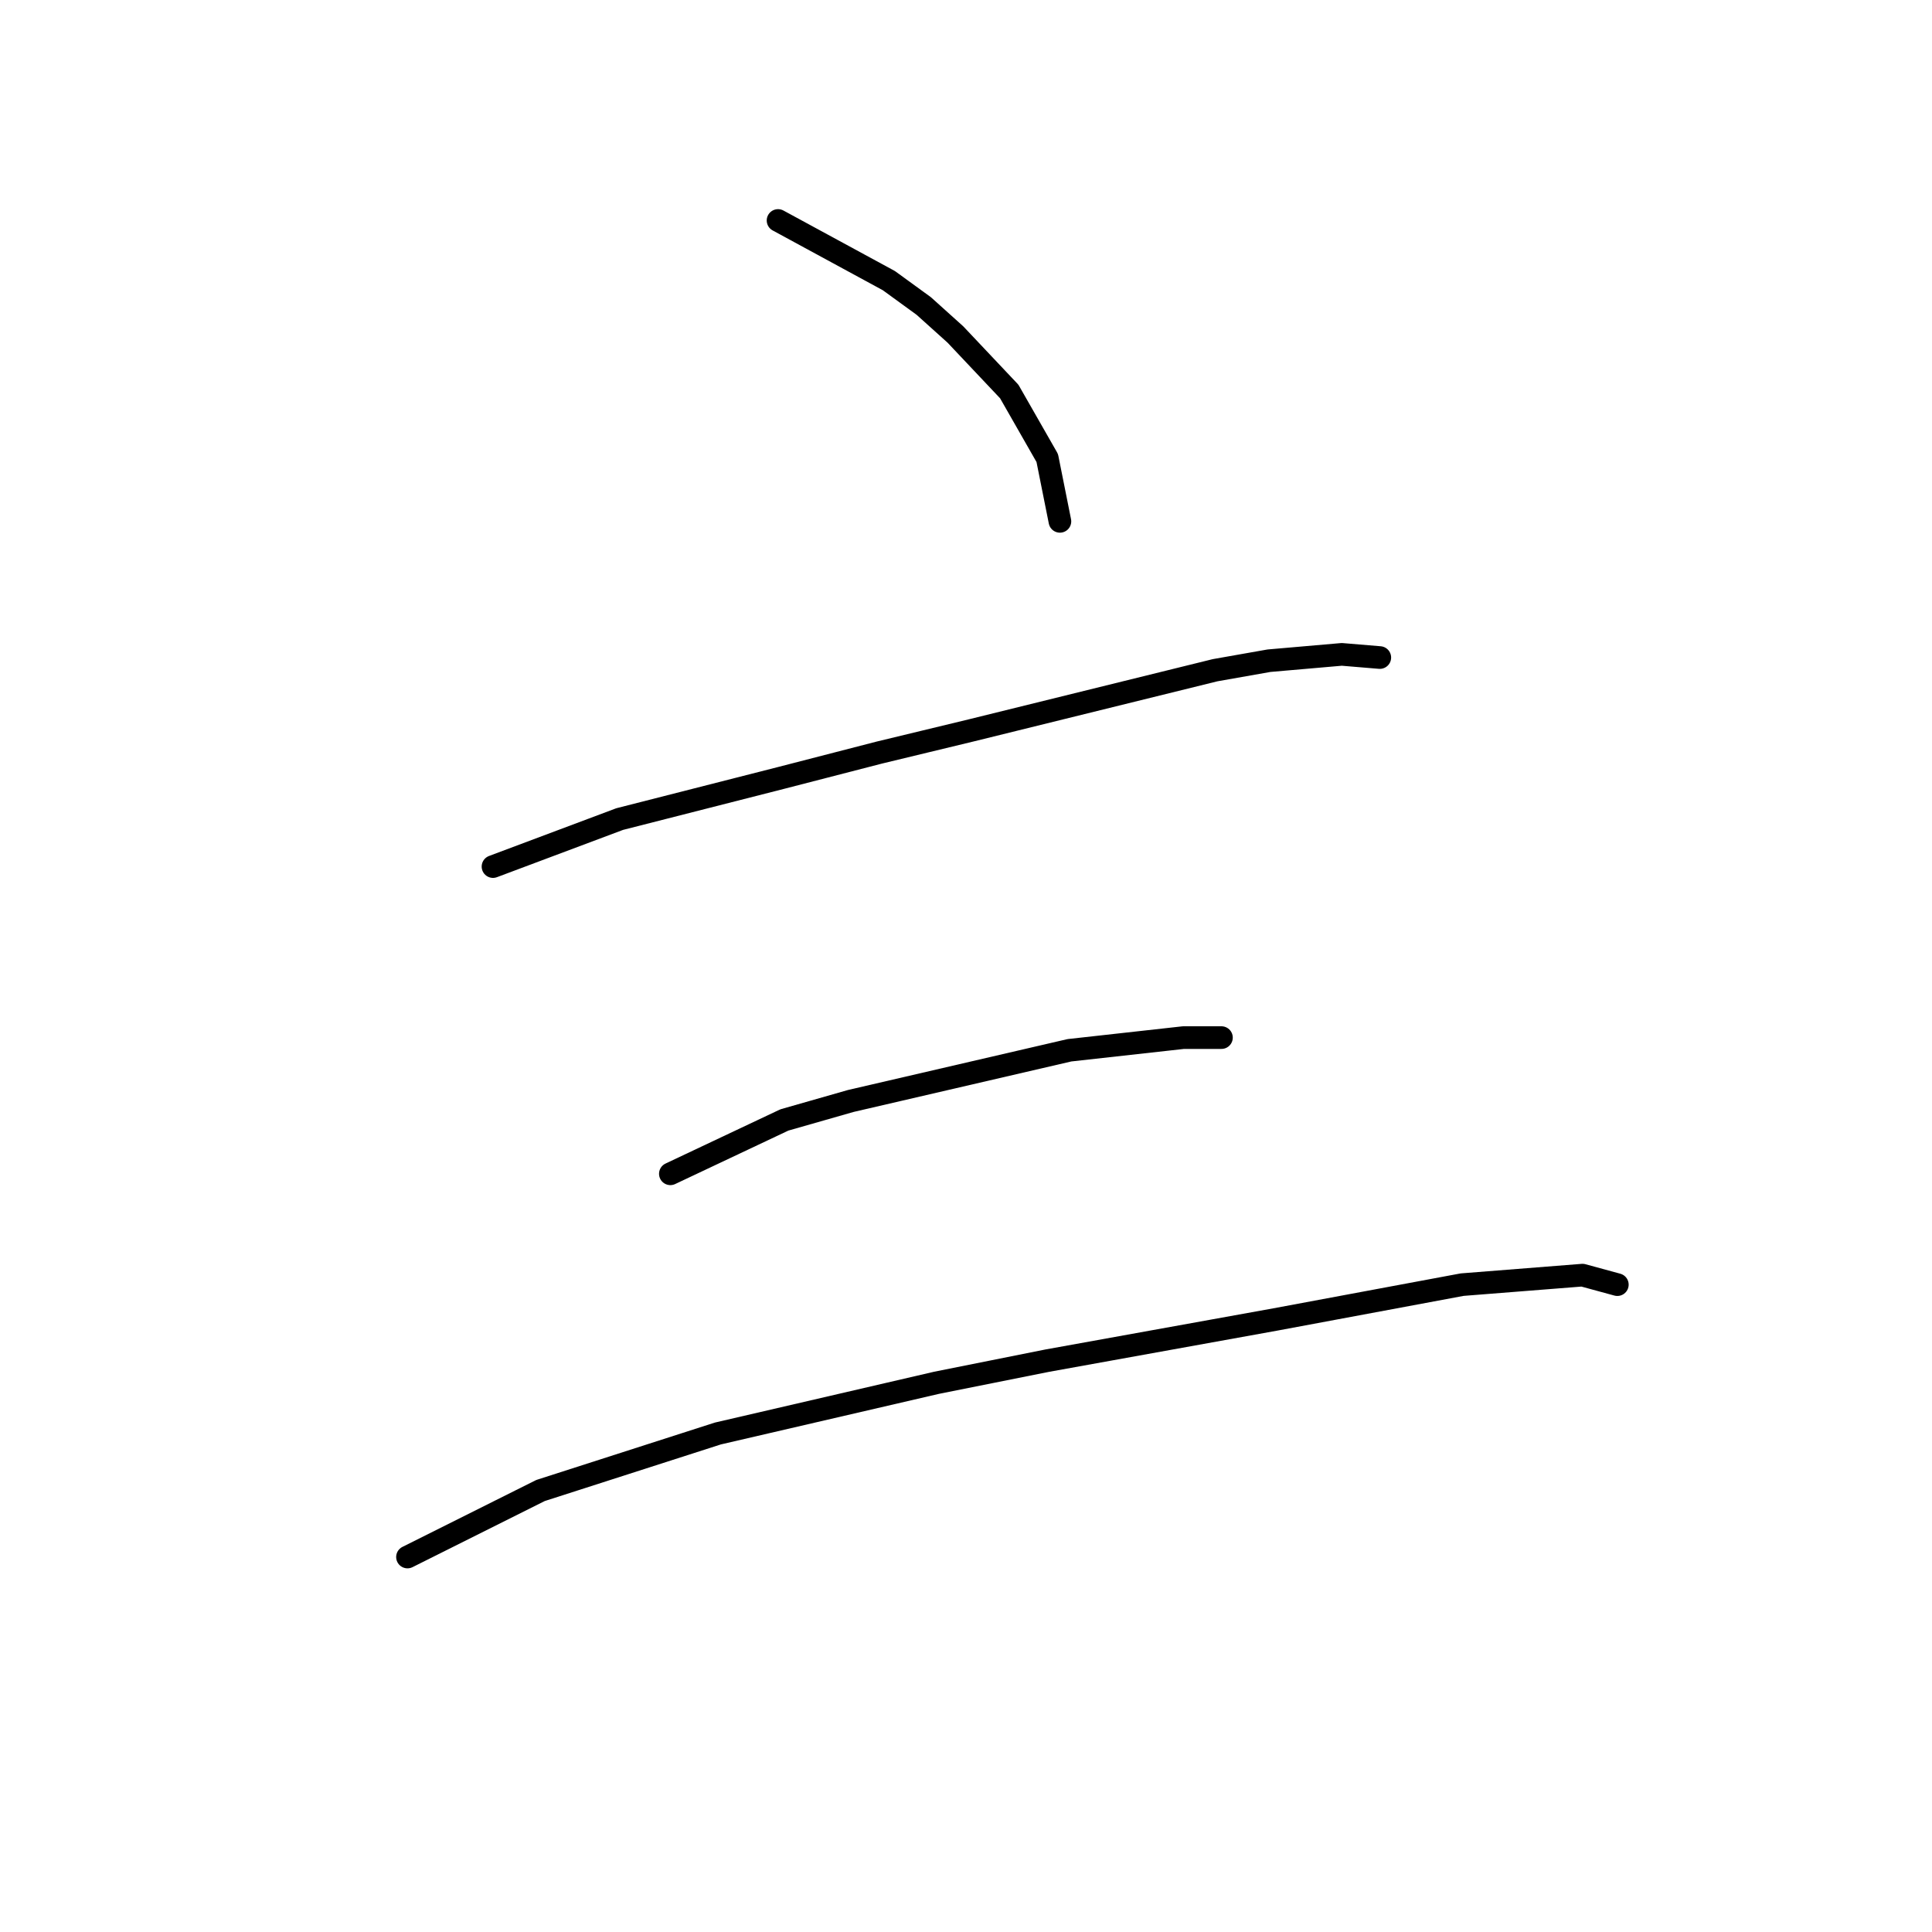 <?xml version="1.0" standalone="no"?>
    <svg width="256" height="256" xmlns="http://www.w3.org/2000/svg" version="1.1">
    <polyline stroke="black" stroke-width="3" stroke-linecap="round" fill="transparent" stroke-linejoin="round" points="103.095 29.214 117.783 37.188 122.399 40.545 126.596 44.322 133.73 51.876 138.766 60.689 140.445 69.082 140.445 69.082 " />
        <polyline stroke="black" stroke-width="3" stroke-linecap="round" fill="transparent" stroke-linejoin="round" points="65.325 114.826 82.111 108.531 103.514 103.075 116.524 99.718 128.694 96.78 161.009 88.807 168.143 87.548 177.795 86.708 182.831 87.128 182.831 87.128 " />
        <polyline stroke="black" stroke-width="3" stroke-linecap="round" fill="transparent" stroke-linejoin="round" points="88.826 155.534 103.934 148.399 112.747 145.881 141.704 139.167 156.812 137.488 161.848 137.488 161.848 137.488 " />
        <polyline stroke="black" stroke-width="3" stroke-linecap="round" fill="transparent" stroke-linejoin="round" points="53.994 206.313 71.62 197.5 95.121 189.946 124.078 183.232 138.766 180.294 168.982 174.838 193.743 170.222 209.69 168.963 214.306 170.222 214.306 170.222 " />
        </svg>